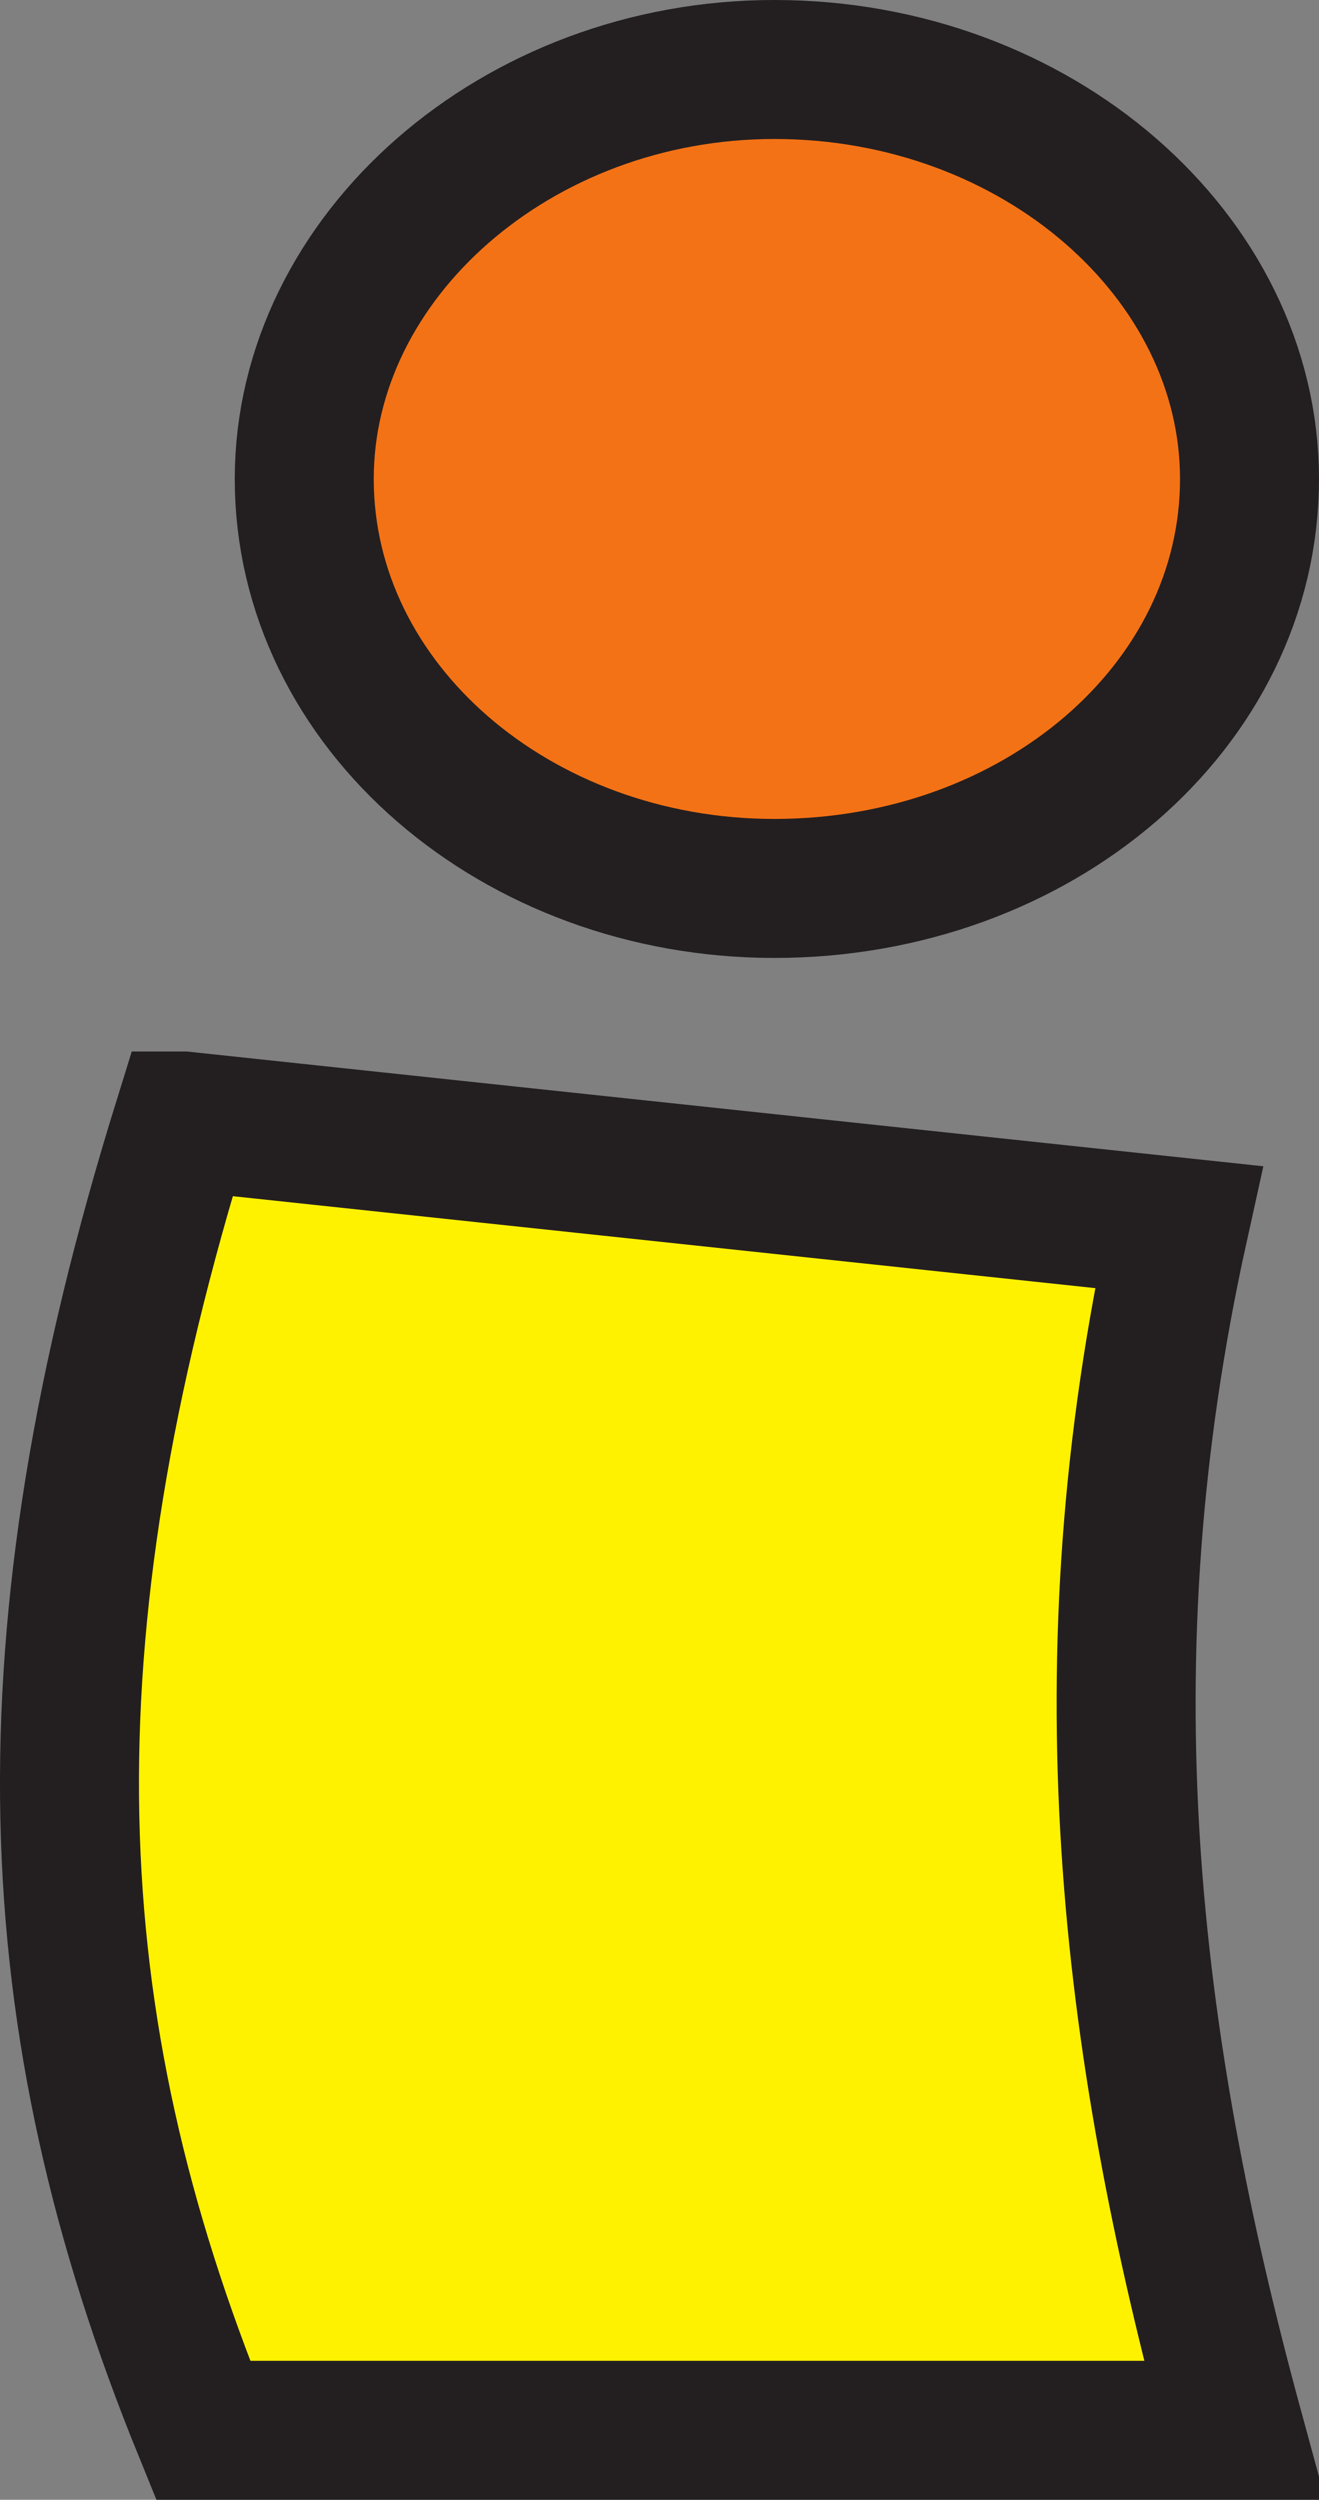 <?xml version="1.0" encoding="UTF-8" standalone="no"?>
<!-- Created with Inkscape (http://www.inkscape.org/) -->

<svg
   xmlns:dc="http://purl.org/dc/elements/1.1/"
   xmlns:cc="http://creativecommons.org/ns#"
   xmlns:rdf="http://www.w3.org/1999/02/22-rdf-syntax-ns#"
   xmlns:svg="http://www.w3.org/2000/svg"
   xmlns="http://www.w3.org/2000/svg"
   xmlns:sodipodi="http://sodipodi.sourceforge.net/DTD/sodipodi-0.dtd"
   xmlns:inkscape="http://www.inkscape.org/namespaces/inkscape"
   version="1.1"
   width="207.103"
   height="392.469"
   id="svg2"
   xml:space="preserve"
   inkscape:version="0.48.4 r9939"
   sodipodi:docname="inex_logo.svg"><rect width="100%" height="100%" fill="#808080" stroke="none"/><sodipodi:namedview
     pagecolor="#ffffff"
     bordercolor="#666666"
     borderopacity="1"
     objecttolerance="10"
     gridtolerance="10"
     guidetolerance="10"
     inkscape:pageopacity="0"
     inkscape:pageshadow="2"
     inkscape:window-width="1280"
     inkscape:window-height="928"
     id="namedview8"
     showgrid="false"
     fit-margin-top="0"
     fit-margin-left="0"
     fit-margin-right="0"
     fit-margin-bottom="0"
     inkscape:zoom="0.30451618"
     inkscape:cx="114.60318"
     inkscape:cy="78.560243"
     inkscape:window-x="1366"
     inkscape:window-y="27"
     inkscape:window-maximized="1"
     inkscape:current-layer="svg2" /><defs
     id="defs6" /><g
     transform="matrix(1.25,0,0,-1.25,-122.272,701.408)"
     id="g10"><path
       d="m 120.798,420.33 125.083,-13.334 c -12.064,-54.605 -6.349,-102.225 6.984,-151.115 l -129.528,0 c -20.953,51.43 -22.858,99.05 -2.54,164.449 z"
       id="path12"
       style="fill:#fff200;fill-opacity:1;fill-rule:evenodd;stroke:#231f20;stroke-width:17.458;stroke-linecap:butt;stroke-linejoin:miter;stroke-miterlimit:22.926;stroke-opacity:1;stroke-dasharray:none"
       inkscape:connector-curvature="0" /><path
       d="m 195.086,552.398 c 33.017,0 59.684,-23.493 59.684,-51.43 0,-28.572 -26.668,-51.43 -59.684,-51.43 -32.382,0 -59.05,22.858 -59.05,51.43 0,27.937 26.668,51.43 59.05,51.43 z"
       id="path14"
       style="fill:#f47216;fill-opacity:1;fill-rule:evenodd;stroke:#231f20;stroke-width:17.458;stroke-linecap:butt;stroke-linejoin:miter;stroke-miterlimit:22.926;stroke-opacity:1;stroke-dasharray:none"
       inkscape:connector-curvature="0" /></g></svg>